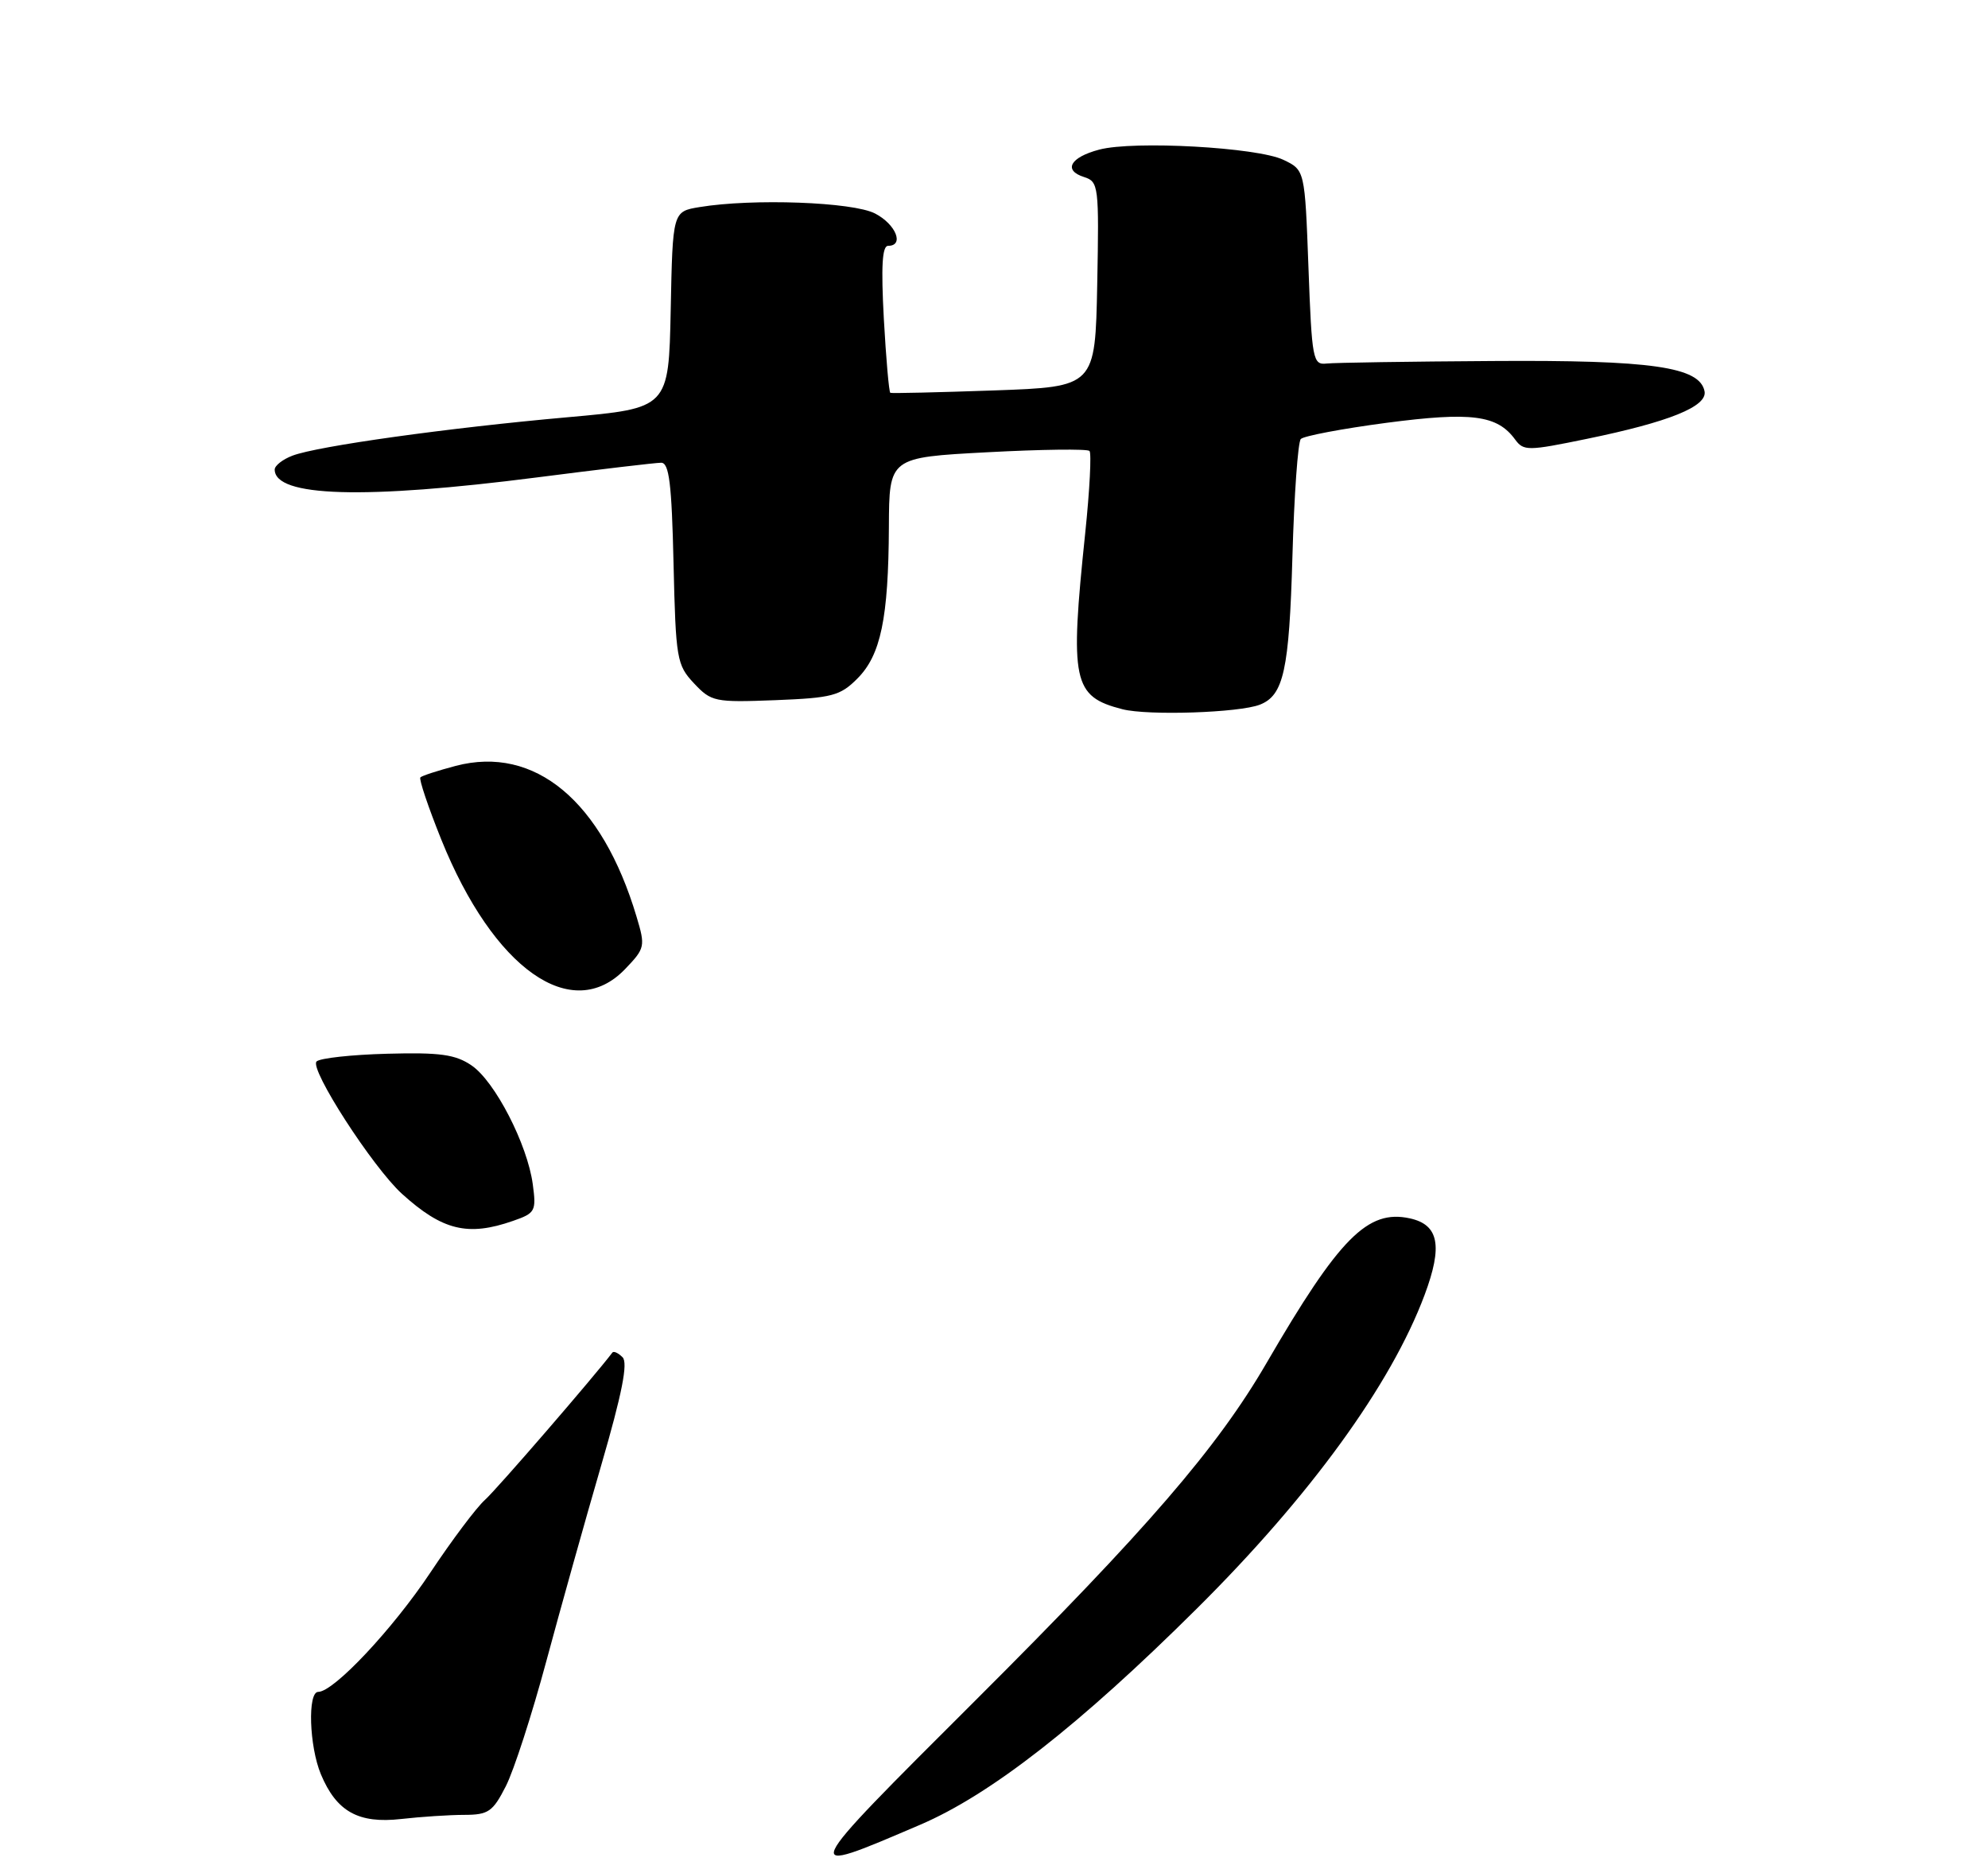 <?xml version="1.0" encoding="UTF-8" standalone="no"?>
<!DOCTYPE svg PUBLIC "-//W3C//DTD SVG 1.1//EN" "http://www.w3.org/Graphics/SVG/1.1/DTD/svg11.dtd" >
<svg xmlns="http://www.w3.org/2000/svg" xmlns:xlink="http://www.w3.org/1999/xlink" version="1.1" viewBox="0 0 275 259">
 <g >
 <path fill="currentColor"
d=" M 127.28 252.38 C 137.03 248.21 149.32 238.61 165.54 222.50 C 181.22 206.93 192.42 191.52 197.06 179.11 C 199.60 172.32 199.04 169.39 195.03 168.51 C 189.20 167.23 185.27 171.19 175.21 188.50 C 168.39 200.24 158.68 211.49 134.98 235.13 C 110.22 259.83 110.30 259.65 127.28 252.38 Z  M 64.23 251.01 C 67.56 251.00 68.17 250.58 69.97 247.05 C 71.08 244.88 73.59 237.12 75.56 229.80 C 77.53 222.49 80.95 210.27 83.17 202.65 C 86.06 192.71 86.89 188.49 86.12 187.72 C 85.52 187.12 84.89 186.83 84.71 187.07 C 82.18 190.41 68.71 205.99 67.10 207.43 C 65.91 208.49 62.51 213.02 59.53 217.50 C 54.33 225.31 46.17 234.00 44.02 234.00 C 42.53 234.00 42.77 241.52 44.39 245.40 C 46.55 250.56 49.58 252.25 55.50 251.58 C 58.25 251.27 62.18 251.01 64.23 251.01 Z  M 70.96 168.86 C 74.05 167.79 74.20 167.51 73.70 163.80 C 72.96 158.28 68.46 149.54 65.22 147.35 C 63.00 145.84 60.87 145.54 53.56 145.74 C 48.65 145.87 44.25 146.35 43.79 146.81 C 42.77 147.83 51.57 161.45 55.61 165.12 C 61.20 170.18 64.72 171.04 70.96 168.86 Z  M 86.48 134.02 C 89.23 131.15 89.29 130.90 88.05 126.77 C 83.27 110.78 73.98 103.05 63.03 105.93 C 60.57 106.58 58.37 107.29 58.15 107.52 C 57.93 107.74 59.23 111.61 61.04 116.11 C 68.27 134.04 79.13 141.69 86.48 134.02 Z  M 174.28 97.46 C 177.57 96.17 178.33 92.70 178.78 77.00 C 179.02 68.47 179.54 61.15 179.94 60.72 C 180.33 60.30 185.66 59.29 191.79 58.48 C 203.54 56.94 207.11 57.40 209.58 60.78 C 210.76 62.39 211.34 62.38 219.50 60.70 C 230.89 58.36 236.19 56.22 235.79 54.12 C 235.13 50.74 228.49 49.78 206.50 49.93 C 194.95 50.00 184.60 50.16 183.50 50.28 C 181.61 50.49 181.47 49.76 181.00 37.01 C 180.50 23.52 180.50 23.52 177.52 22.10 C 173.92 20.38 156.85 19.43 152.07 20.69 C 148.03 21.75 147.03 23.56 149.97 24.49 C 151.97 25.13 152.04 25.72 151.78 39.33 C 151.50 53.50 151.50 53.50 137.50 54.00 C 129.80 54.27 123.35 54.42 123.16 54.33 C 122.97 54.23 122.57 49.62 122.26 44.08 C 121.87 36.85 122.03 34.00 122.85 34.00 C 125.13 34.00 123.93 31.02 121.05 29.53 C 117.97 27.93 104.10 27.43 96.78 28.64 C 93.05 29.25 93.05 29.25 92.78 42.86 C 92.50 56.46 92.50 56.46 78.50 57.71 C 61.97 59.18 43.91 61.70 40.46 63.02 C 39.11 63.53 38.00 64.40 38.00 64.94 C 38.00 68.73 50.35 69.10 74.36 66.02 C 83.00 64.91 90.70 64.00 91.46 64.00 C 92.56 64.00 92.92 66.88 93.17 77.92 C 93.48 91.18 93.62 91.97 96.00 94.51 C 98.40 97.06 98.86 97.16 107.23 96.84 C 115.09 96.53 116.22 96.24 118.59 93.86 C 121.84 90.62 122.90 85.51 122.96 72.88 C 123.00 63.27 123.00 63.27 136.58 62.55 C 144.05 62.15 150.41 62.07 150.71 62.37 C 151.00 62.67 150.74 67.77 150.12 73.71 C 147.97 94.29 148.40 96.33 155.26 98.09 C 158.80 99.00 171.43 98.58 174.28 97.46 Z "/>
</g>
</svg>